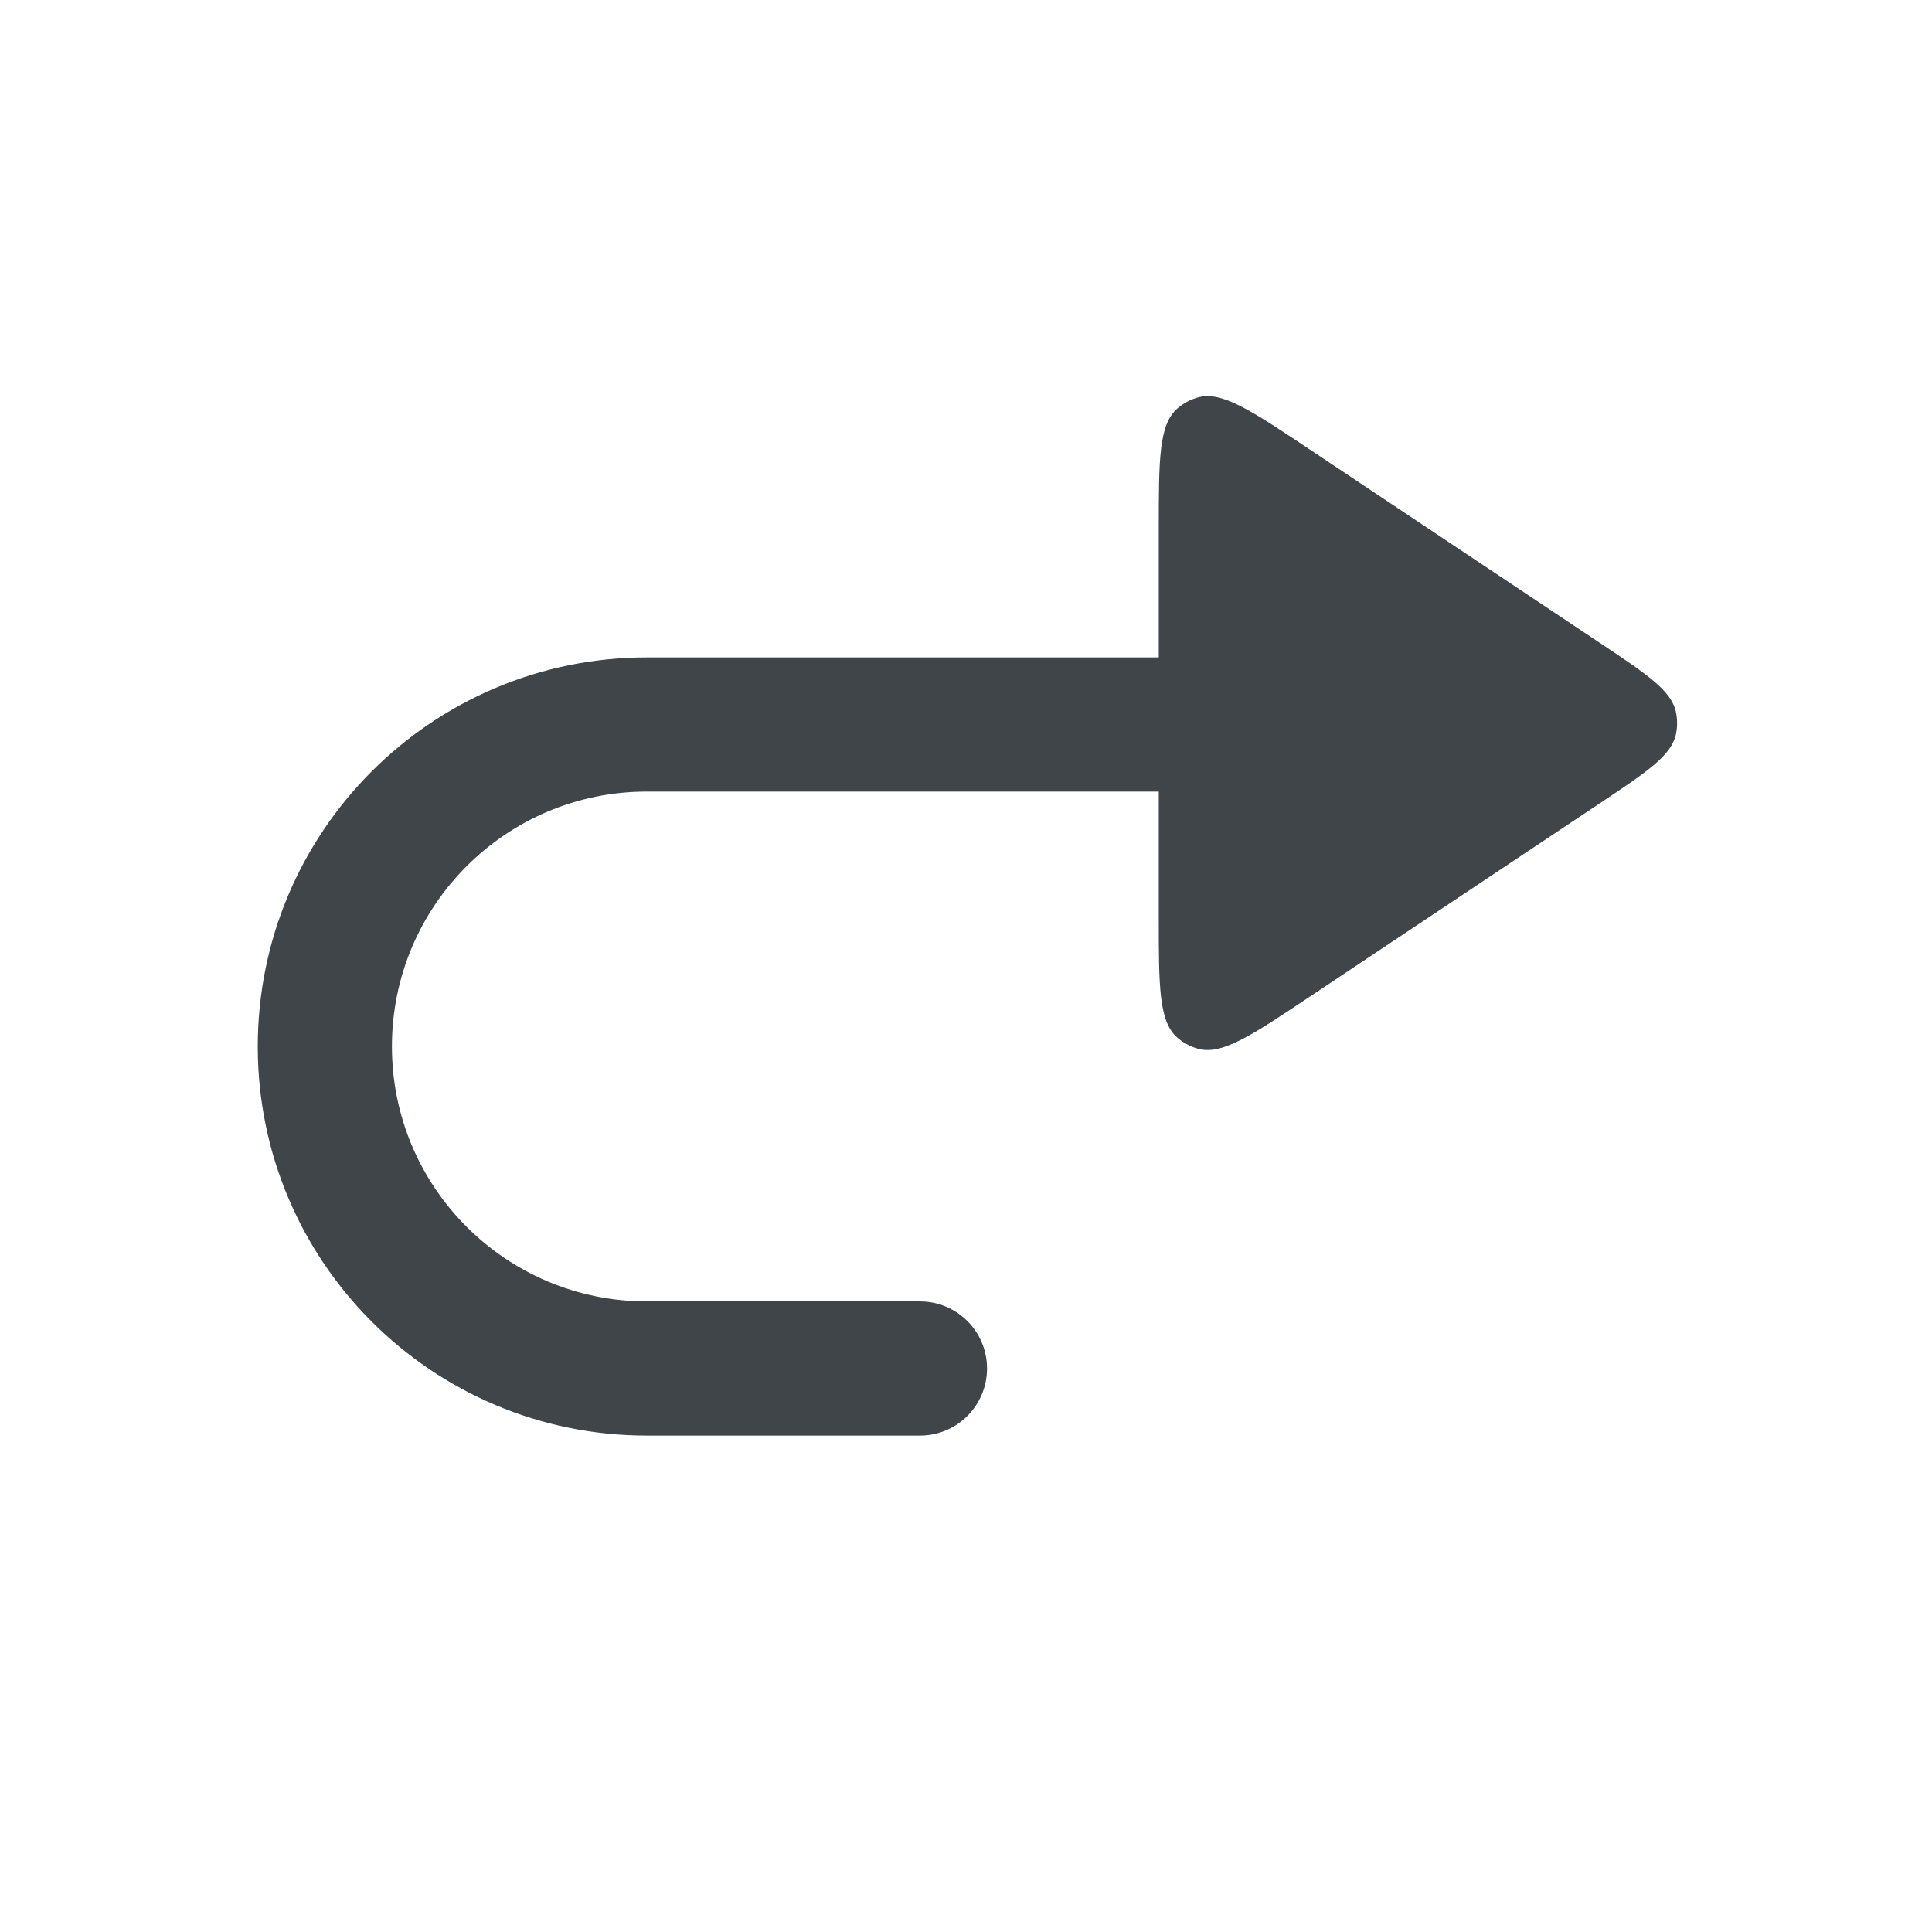 <svg width="72" height="72" viewBox="0 0 72 72" fill="none" xmlns="http://www.w3.org/2000/svg">
<path d="M44.64 14.812C45.527 14.562 46.612 15.285 48.781 16.731L59.612 23.952C61.404 25.146 62.3 25.743 62.462 26.557C62.513 26.815 62.513 27.08 62.462 27.338C62.3 28.151 61.404 28.748 59.612 29.943L48.781 37.163C46.612 38.61 45.527 39.333 44.64 39.082C44.362 39.004 44.105 38.866 43.885 38.678C43.184 38.079 43.184 36.776 43.184 34.168V29.5H24.106C18.859 29.5 14.606 33.753 14.606 39C14.606 44.247 18.859 48.5 24.106 48.5H34.284C35.665 48.5 36.784 49.619 36.784 51C36.784 52.381 35.665 53.5 34.284 53.5H24.106C16.097 53.5 9.606 47.008 9.606 39C9.606 30.992 16.097 24.5 24.106 24.5H43.184V19.727C43.184 17.119 43.184 15.816 43.885 15.217C44.105 15.029 44.362 14.891 44.64 14.812Z" fill="#3F4549"/>
</svg>
